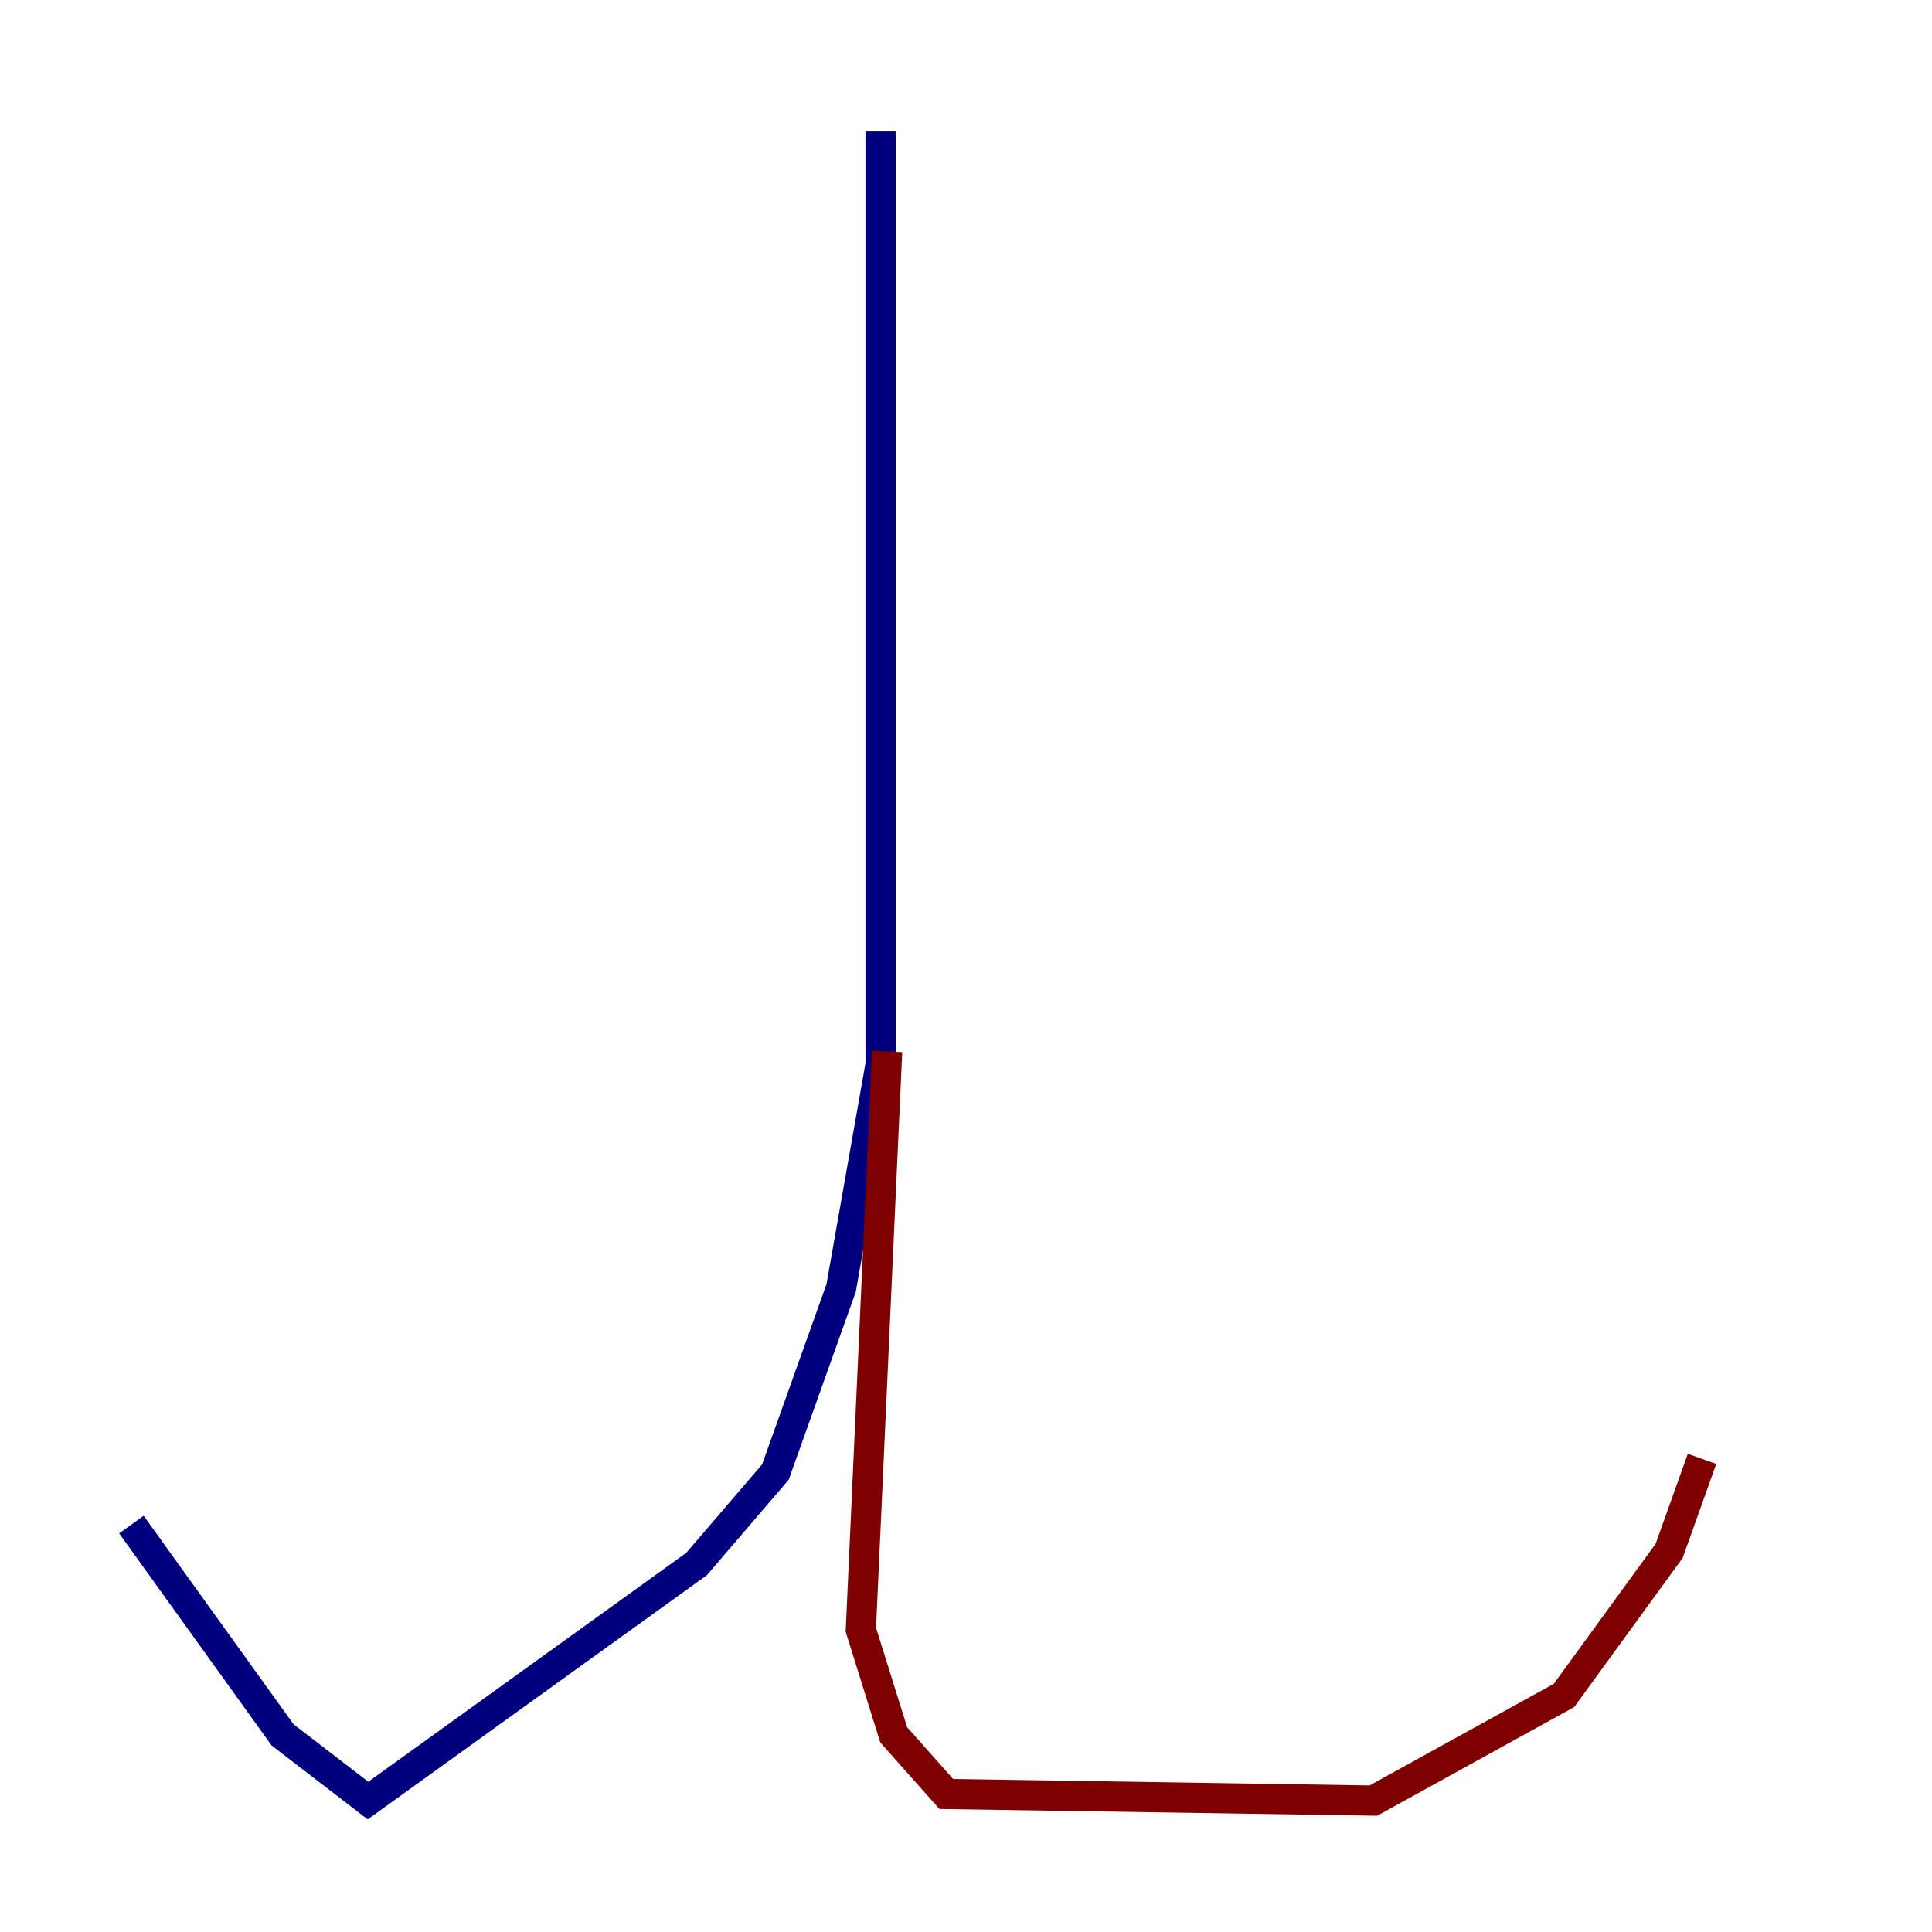 <?xml version="1.0" encoding="utf-8" ?>
<svg baseProfile="tiny" height="128" version="1.2" viewBox="0,0,128,128" width="128" xmlns="http://www.w3.org/2000/svg" xmlns:ev="http://www.w3.org/2001/xml-events" xmlns:xlink="http://www.w3.org/1999/xlink"><defs /><polyline fill="none" points="58.34,8.707 58.34,70.531 55.728,85.333 51.374,97.524 46.15,103.619 24.381,119.293 18.721,114.939 8.707,101.007" stroke="#00007f" stroke-width="2" /><polyline fill="none" points="58.776,69.66 57.034,107.973 59.211,114.939 62.694,118.857 90.993,119.293 103.619,112.326 110.585,102.748 112.762,96.653" stroke="#7f0000" stroke-width="2" /></svg>